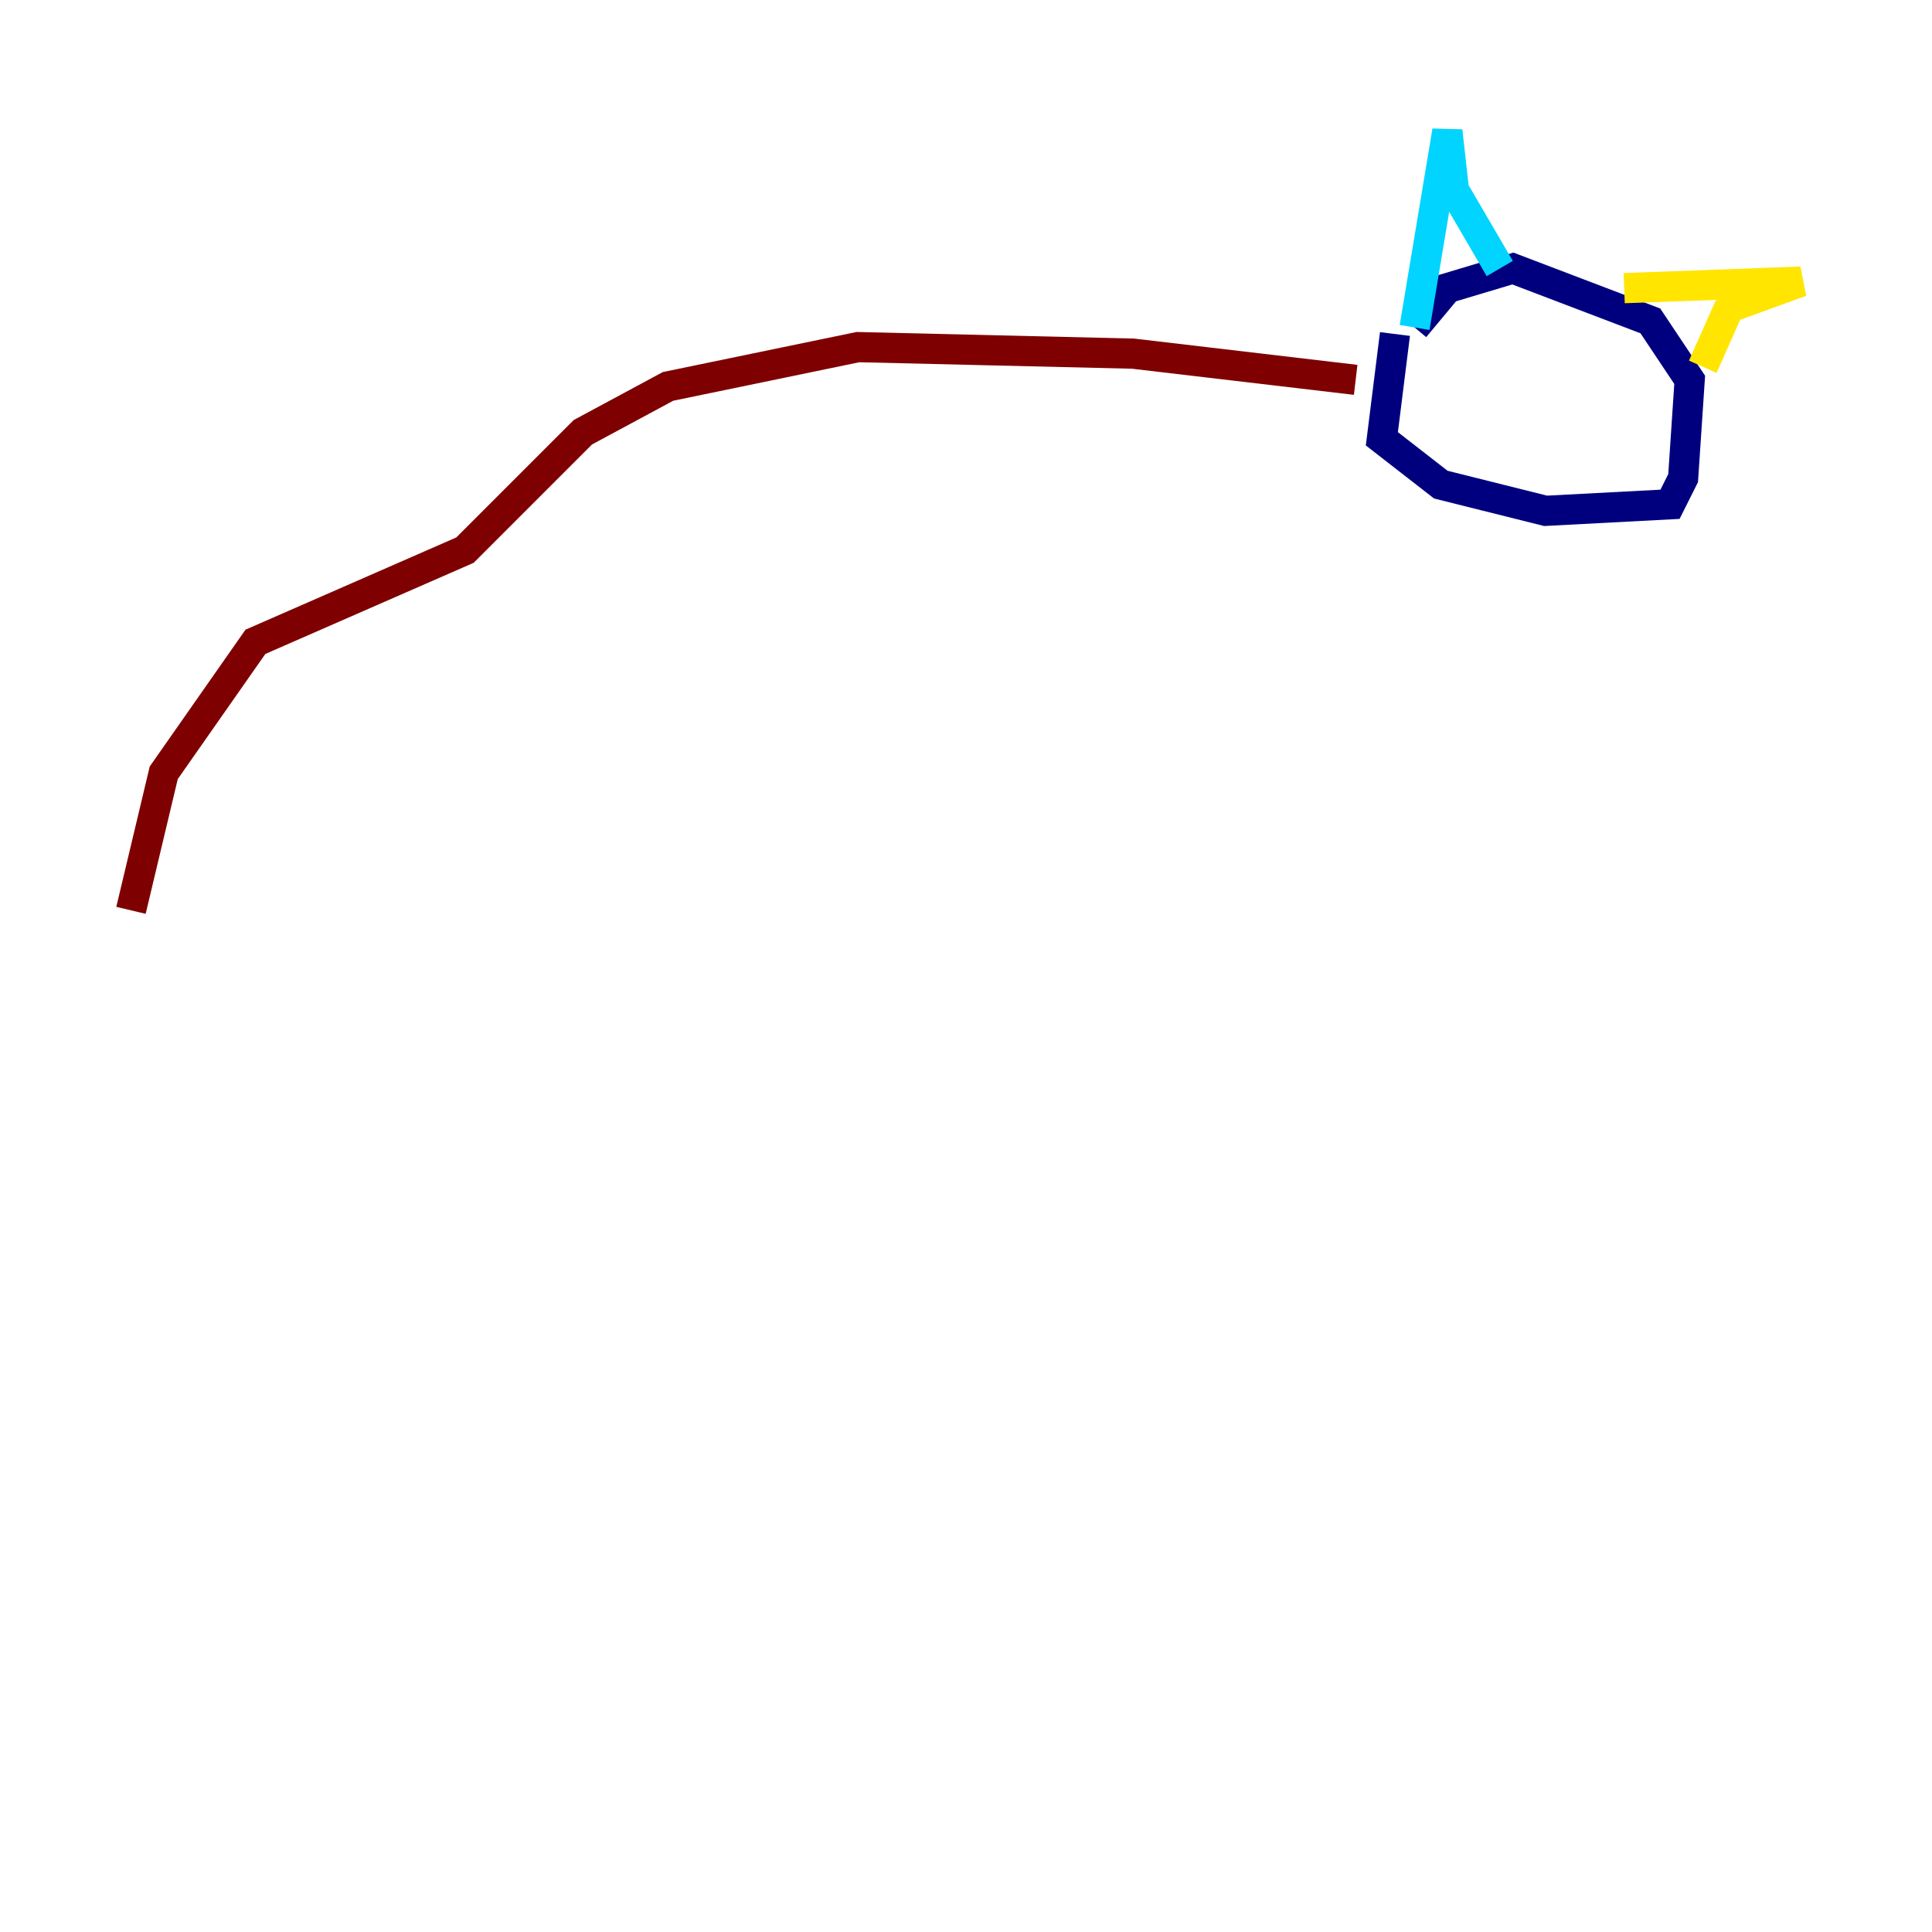 <?xml version="1.0" encoding="utf-8" ?>
<svg baseProfile="tiny" height="128" version="1.2" viewBox="0,0,128,128" width="128" xmlns="http://www.w3.org/2000/svg" xmlns:ev="http://www.w3.org/2001/xml-events" xmlns:xlink="http://www.w3.org/1999/xlink"><defs /><polyline fill="none" points="92.42,22.129 91.552,29.071 95.458,32.108 102.4,33.844 110.644,33.41 111.512,31.675 111.946,25.166 109.342,21.261 100.231,17.79 95.891,19.091 93.722,21.695" stroke="#00007f" stroke-width="2" /><polyline fill="none" points="93.722,21.695 95.891,8.678 96.325,12.583 99.363,17.79" stroke="#00d4ff" stroke-width="2" /><polyline fill="none" points="107.607,19.091 119.322,18.658 114.549,20.393 112.814,24.298" stroke="#ffe500" stroke-width="2" /><polyline fill="none" points="89.817,25.166 75.064,23.43 56.841,22.997 44.258,25.6 38.617,28.637 30.807,36.447 16.922,42.522 10.848,51.2 8.678,60.312" stroke="#7f0000" stroke-width="2" /></svg>